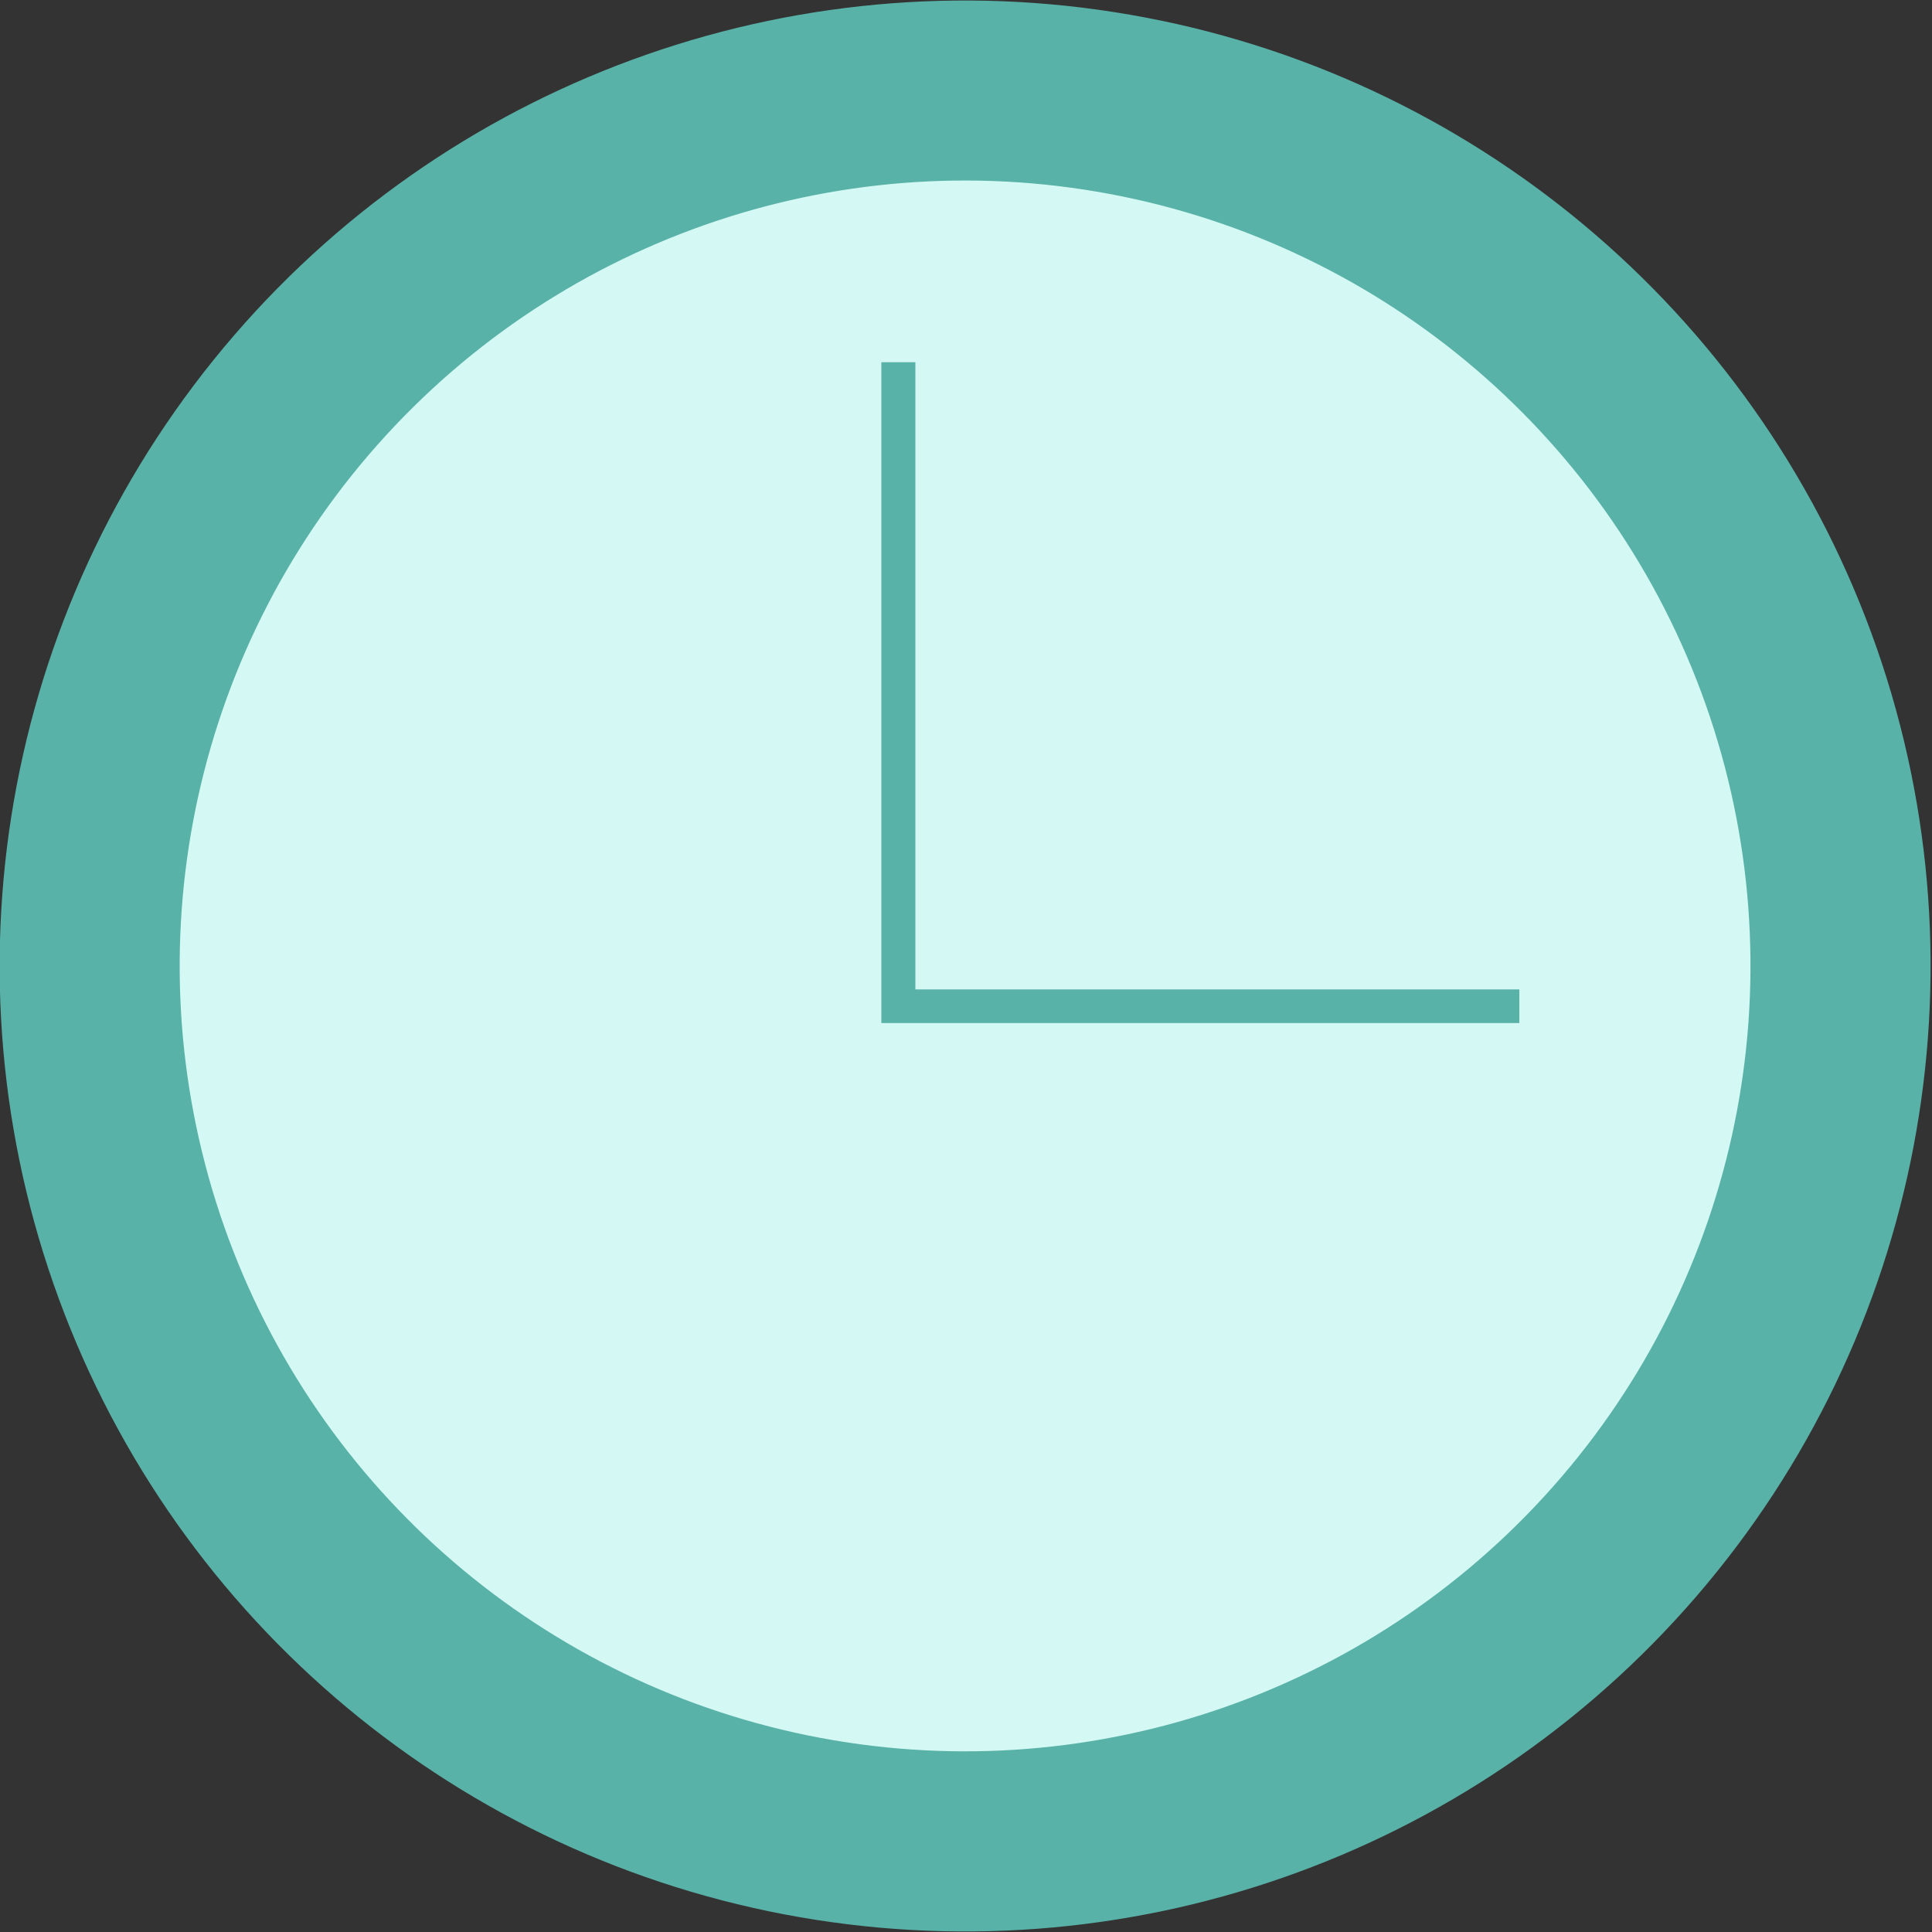 <svg width="48.27" height="48.27" viewBox="0 0 48.27 48.27" xmlns="http://www.w3.org/2000/svg" xmlns:xlink="http://www.w3.org/1999/xlink" xml:space="preserve" overflow="hidden"><rect x="0" y="0" width="48.27" height="48.27" fill="#333333" stroke="none"/><defs></defs><g><ellipse cx="24.13" cy="24.13" rx="24.13" ry="24.13" fill="#59B2A8" transform="matrix(0.187 -0.982 0.982 0.187 -4.095 43.318)"/><ellipse cx="24.13" cy="24.13" rx="19.63" ry="19.63" fill="#D4F9F4" transform="matrix(0.216 -0.976 0.976 0.216 -4.651 42.472)"/><g><path d="M37.96 25.56 22.02 25.56 22.02 9.05 22.87 9.05 22.87 24.72 37.96 24.72Z" fill="#59B2A8"/></g></g></svg>